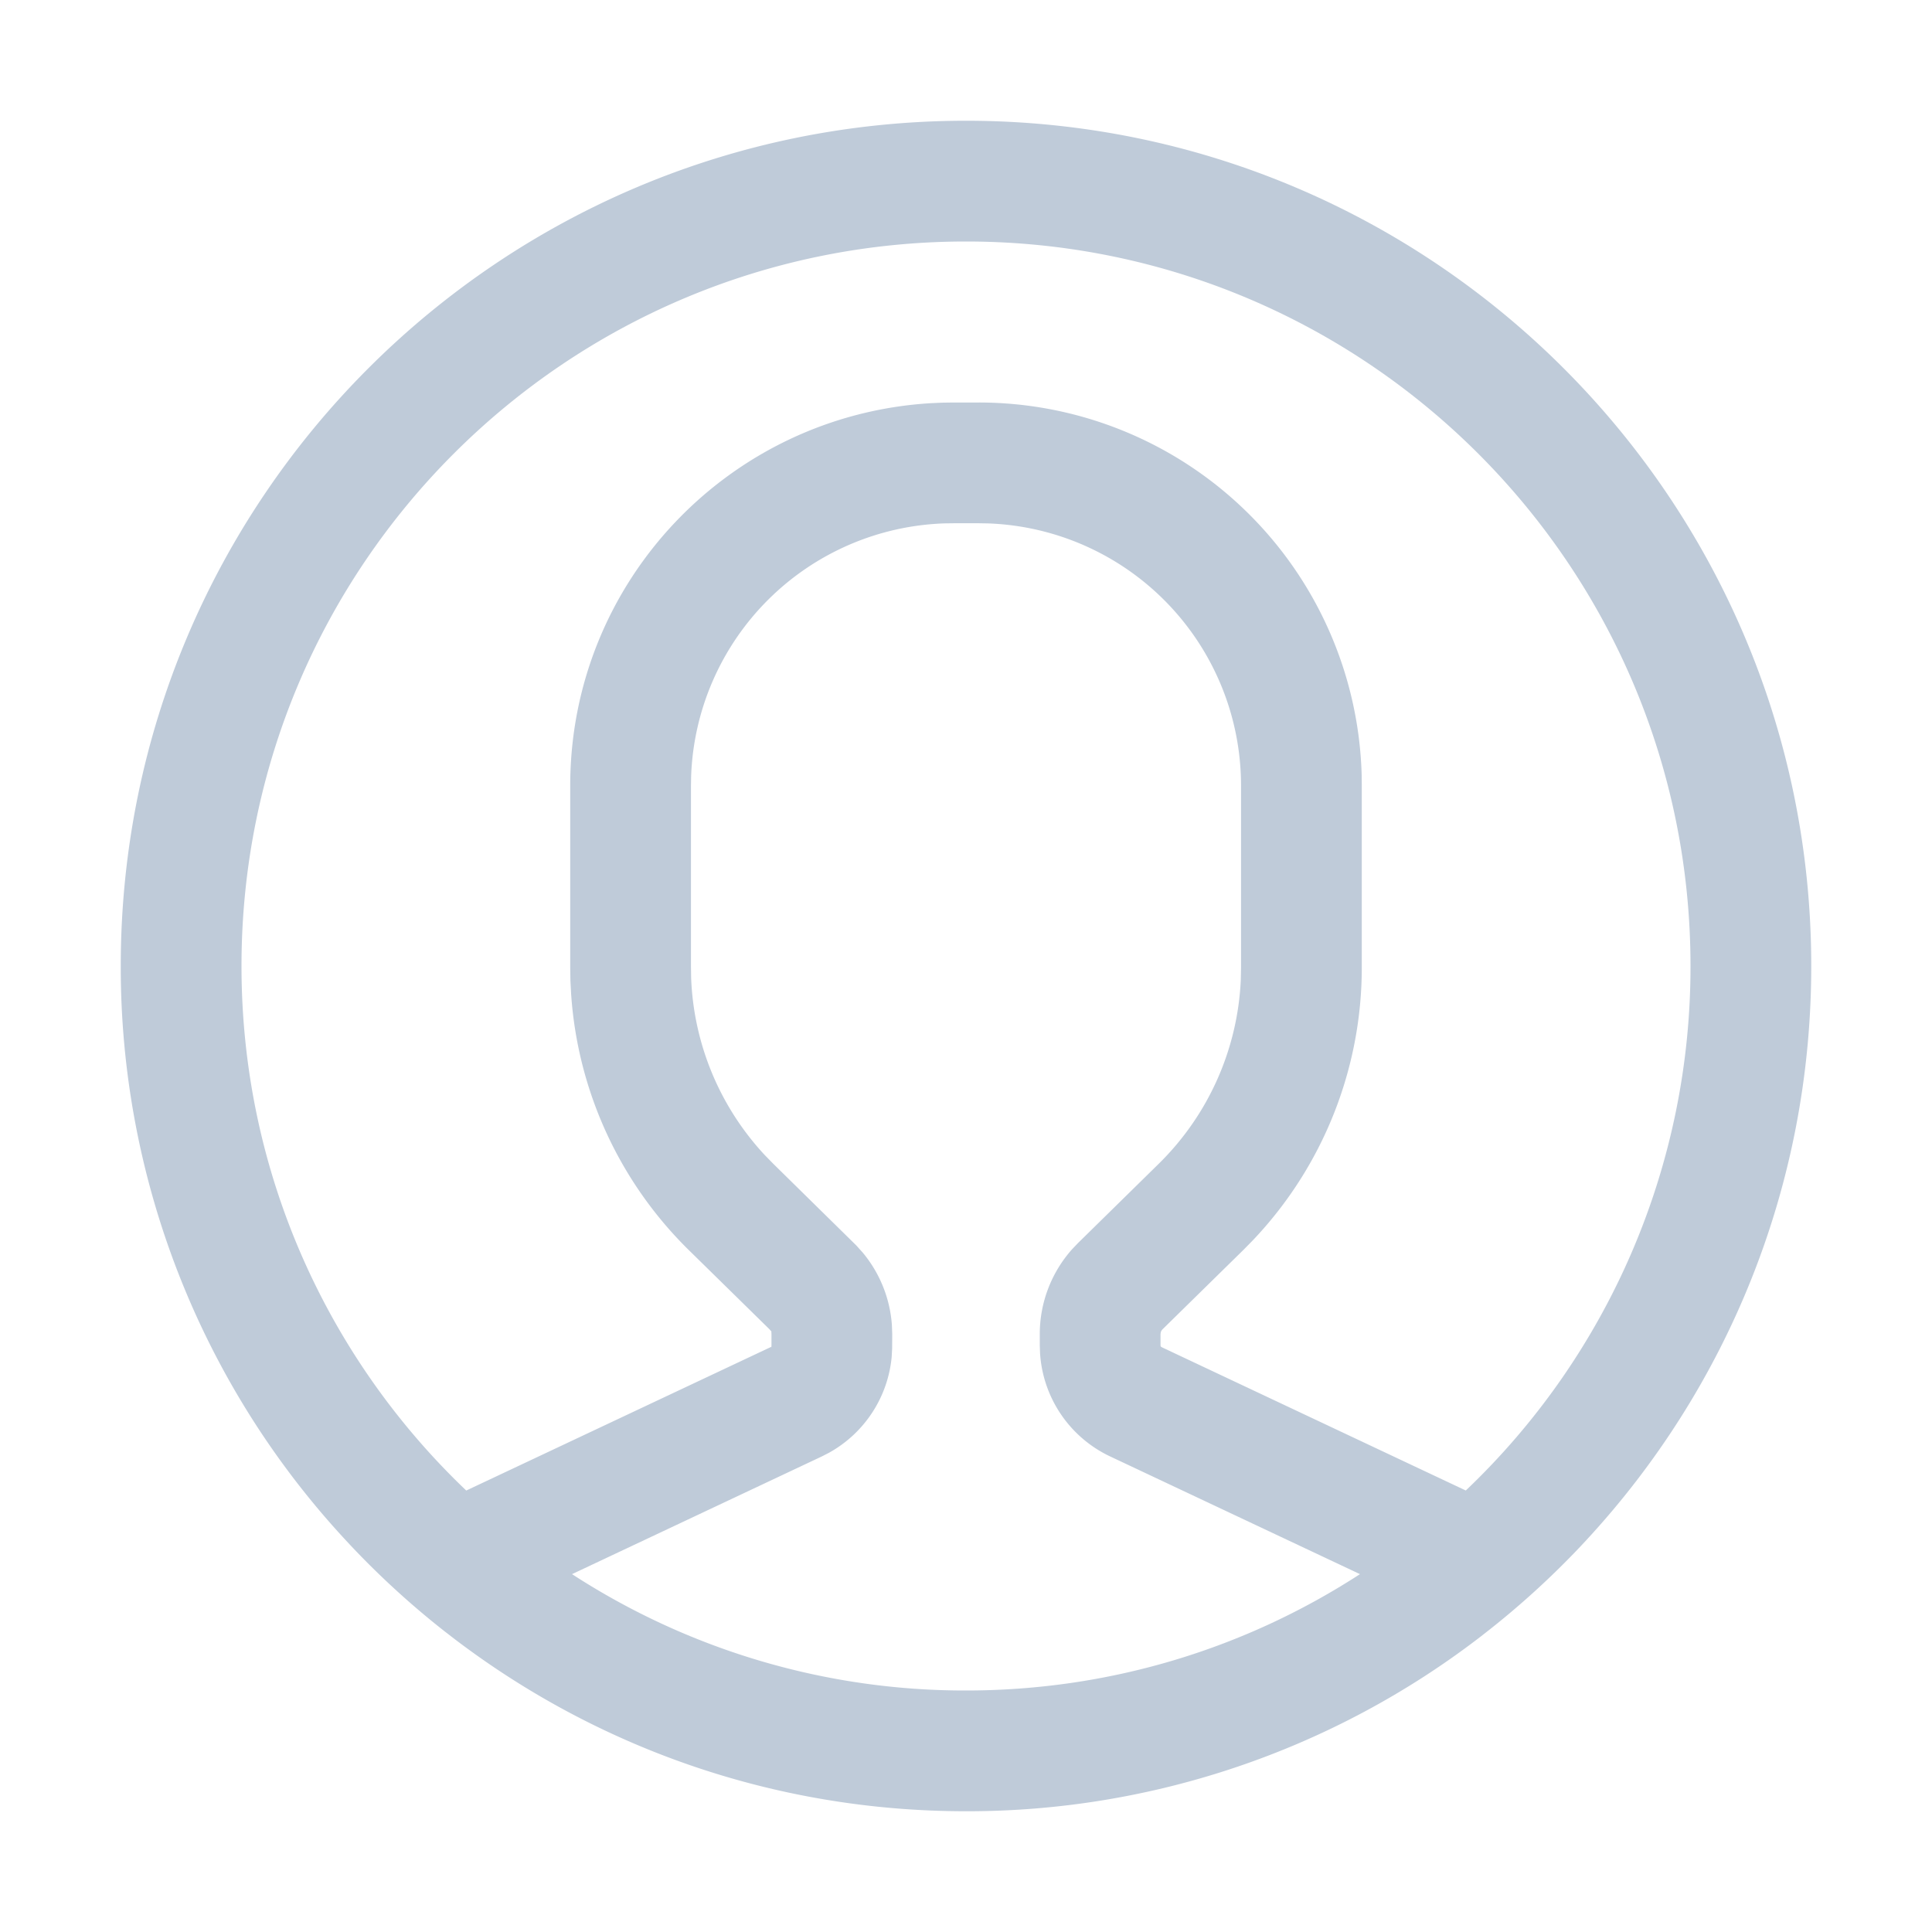 <svg t="1637564866531" class="icon" viewBox="0 0 1024 1024" version="1.1" xmlns="http://www.w3.org/2000/svg" p-id="6349" width="200" height="200"><path d="M512 960c-102.464 0-196.907-34.411-272.384-92.288l-2.731-2.133-0.469-0.341a450.133 450.133 0 0 1-9.749-7.829l10.219 8.192a450.155 450.155 0 0 1-51.2-46.635l-2.517-2.709A446.4 446.4 0 0 1 64 512C64 264.576 264.576 64 512 64s448 200.576 448 448c0 117.461-45.227 224.363-119.168 304.256l-2.517 2.709-0.427 0.448c-2.603 2.773-5.248 5.504-7.936 8.192l8.363-8.64a450.816 450.816 0 0 1-51.2 46.635l-2.731 2.133A446.037 446.037 0 0 1 512 960z m6.72-682.667h-12.949l-4.843 0.064a139.051 139.051 0 0 0-134.613 133.995l-0.085 4.992v95.872l0.085 5.909a145.771 145.771 0 0 0 38.976 93.995l4.587 4.693 43.904 43.179 3.456 3.84c9.088 10.88 14.507 24.384 15.488 38.485l0.171 4.736-0.043 7.552-0.256 4.693a65.024 65.024 0 0 1-33.195 50.645l-3.819 1.963-132.395 62.379A382.208 382.208 0 0 0 512 896c77.013 0 148.693-22.656 208.811-61.675l-132.395-62.379a65.024 65.024 0 0 1-37.163-54.656l-0.149-4.181v-6.016c0-16.64 6.123-32.597 17.109-44.949l3.115-3.264 42.795-42.027a145.771 145.771 0 0 0 43.52-97.493l0.128-6.507v-96.469a139.051 139.051 0 0 0-134.059-138.965L518.72 277.333zM512 128C299.925 128 128 299.925 128 512c0 109.376 45.739 208.085 119.125 278.016l161.557-76.117c0.064 0.021 0.107 0.128 0.107 0.341l-0.021 0.405 0.128-1.536v-6.016c0-0.64-0.171-1.237-0.021-1.28l0.256 0.213-1.301-1.493-42.795-42.005a209.984 209.984 0 0 1-62.315-135.552l-0.384-7.04-0.107-7.083v-96.469c0-107.861 84.224-196.437 191.467-202.709l5.76-0.256 5.824-0.085h13.44a203.051 203.051 0 0 1 202.987 197.269l0.064 5.781v96.469c0 53.952-20.779 105.749-57.877 144.683l-4.907 4.992-42.816 42.027a3.563 3.563 0 0 0-0.939 1.6l-0.128 0.939v6.016c0 0.277 0.107 0.512 0.277 0.704l0.32 0.213 161.195 75.968A382.912 382.912 0 0 0 896 512c0-212.075-171.925-384-384-384z" fill="#BFCBD9" p-id="6350"></path></svg>